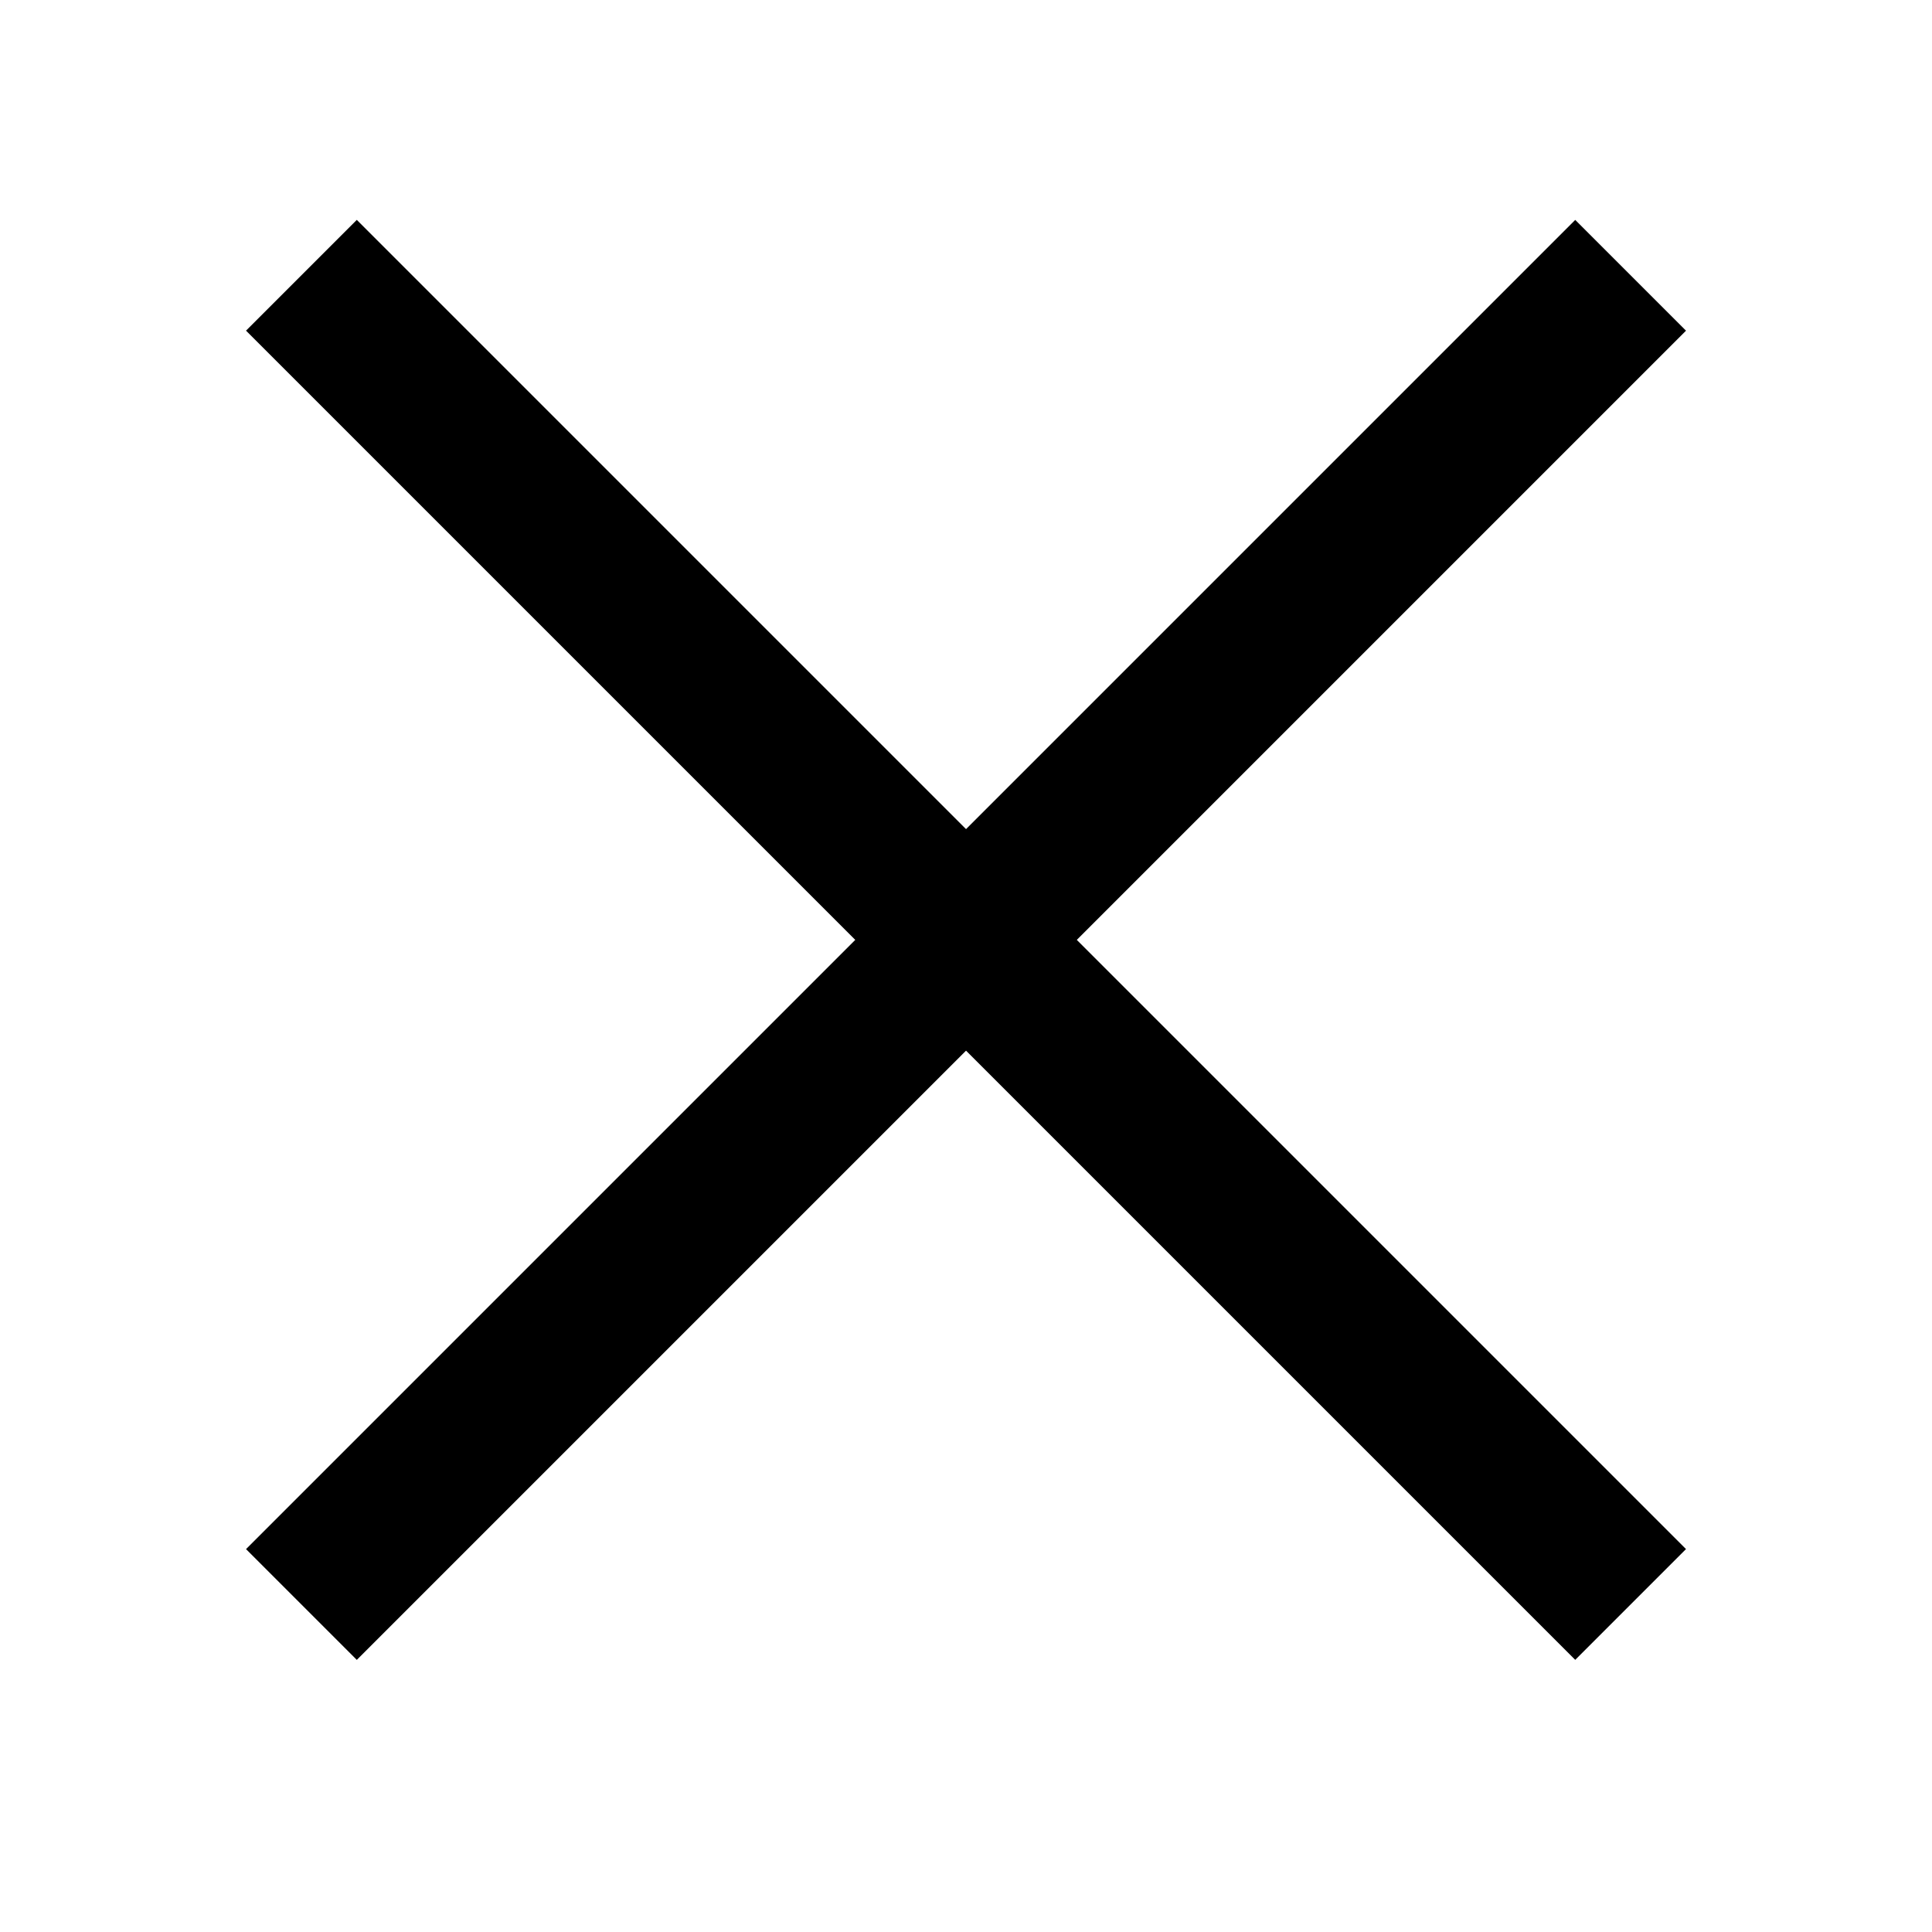 <svg viewBox="0 0 37 37" fill="none">
<rect x="32.289" y="6.333" width="36" height="3" transform="rotate(135 32.289 6.333)" fill="currentColor"/>
<rect x="6.833" y="4.211" width="36" height="3" transform="rotate(45 6.833 4.211)" fill="currentColor"/>
</svg>
